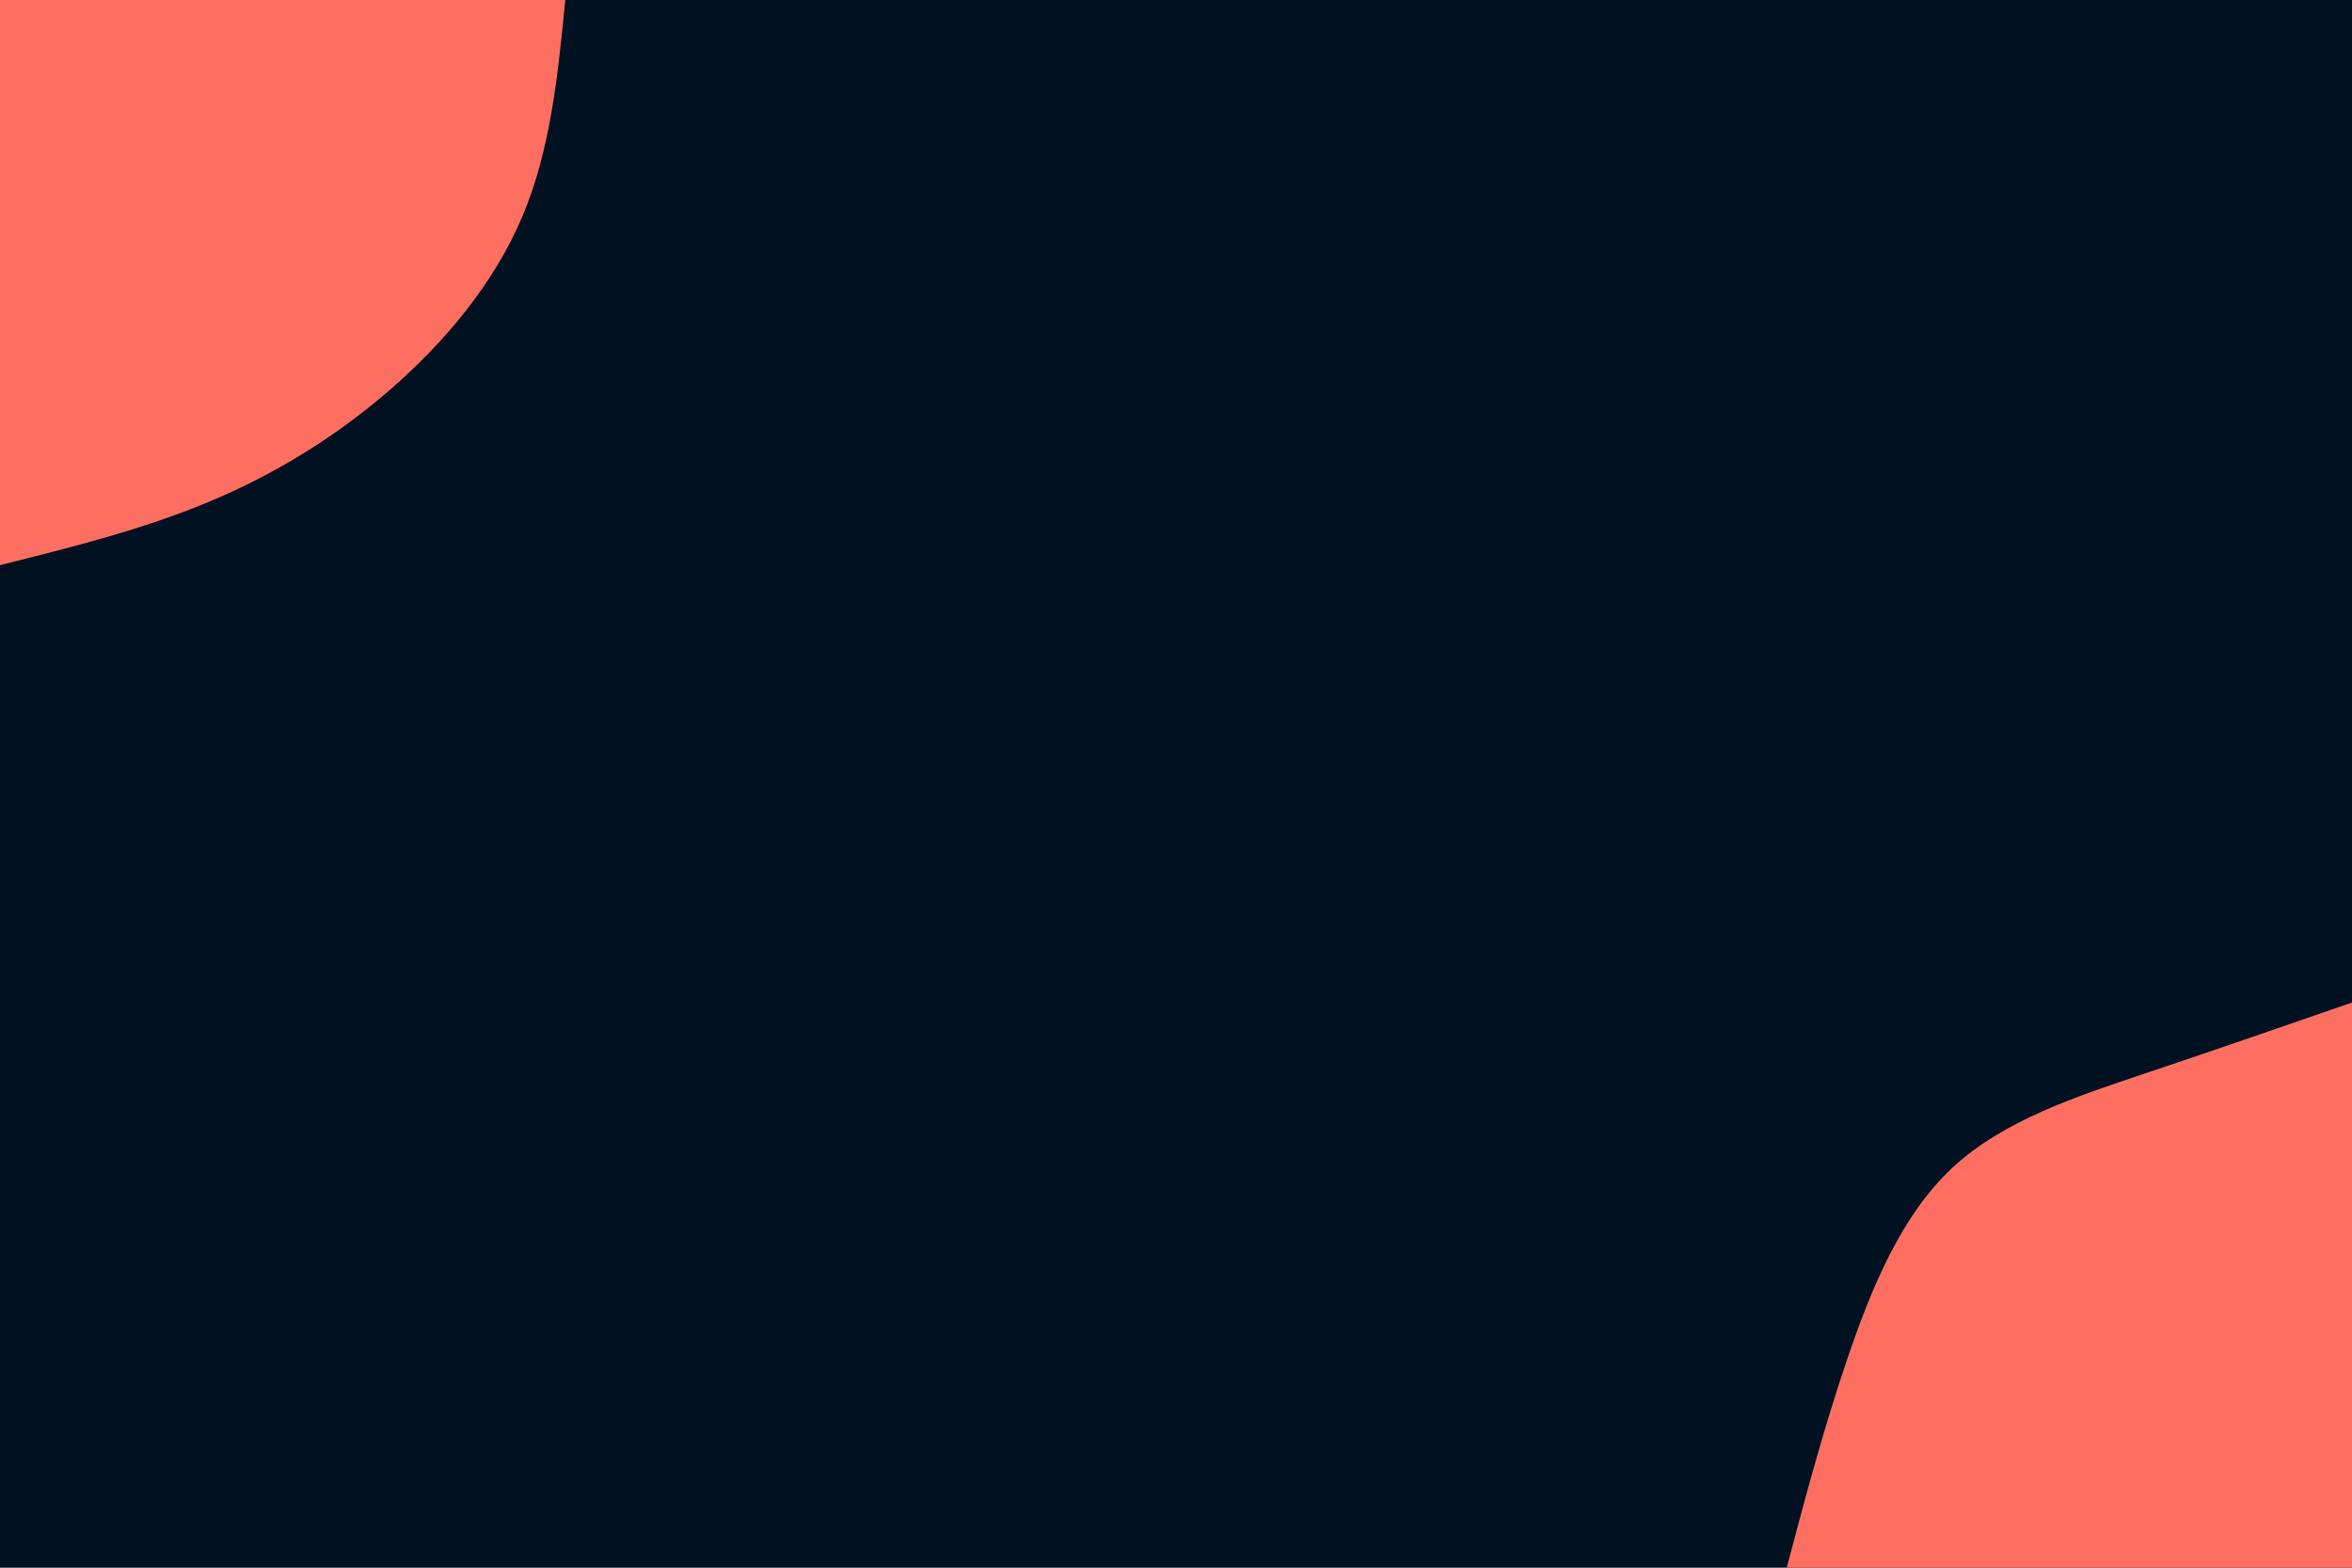 <svg id="visual" viewBox="0 0 900 600" width="900" height="600" xmlns="http://www.w3.org/2000/svg" xmlns:xlink="http://www.w3.org/1999/xlink" version="1.1"><rect x="0" y="0" width="900" height="600" fill="#001122"></rect><defs><linearGradient id="grad1_0" x1="33.3%" y1="100%" x2="100%" y2="0%"><stop offset="20%" stop-color="#001122" stop-opacity="1"></stop><stop offset="80%" stop-color="#001122" stop-opacity="1"></stop></linearGradient></defs><defs><linearGradient id="grad2_0" x1="0%" y1="100%" x2="66.7%" y2="0%"><stop offset="20%" stop-color="#001122" stop-opacity="1"></stop><stop offset="80%" stop-color="#001122" stop-opacity="1"></stop></linearGradient></defs><g transform="translate(900, 600)"><path d="M-216.3 0C-209.3 -26.5 -202.3 -52.9 -193.1 -80C-183.9 -107 -172.6 -134.6 -153 -153C-133.3 -171.3 -105.3 -180.4 -78.5 -189.4C-51.6 -198.4 -25.8 -207.4 0 -216.3L0 0Z" fill="#FF6F61"></path></g><g transform="translate(0, 0)"><path d="M216.3 0C213.5 28.6 210.7 57.2 199.9 82.8C189.1 108.4 170.3 130.9 149.2 149.2C128.1 167.5 104.8 181.7 79.6 192.2C54.4 202.7 27.2 209.5 0 216.3L0 0Z" fill="#FF6F61"></path></g></svg>